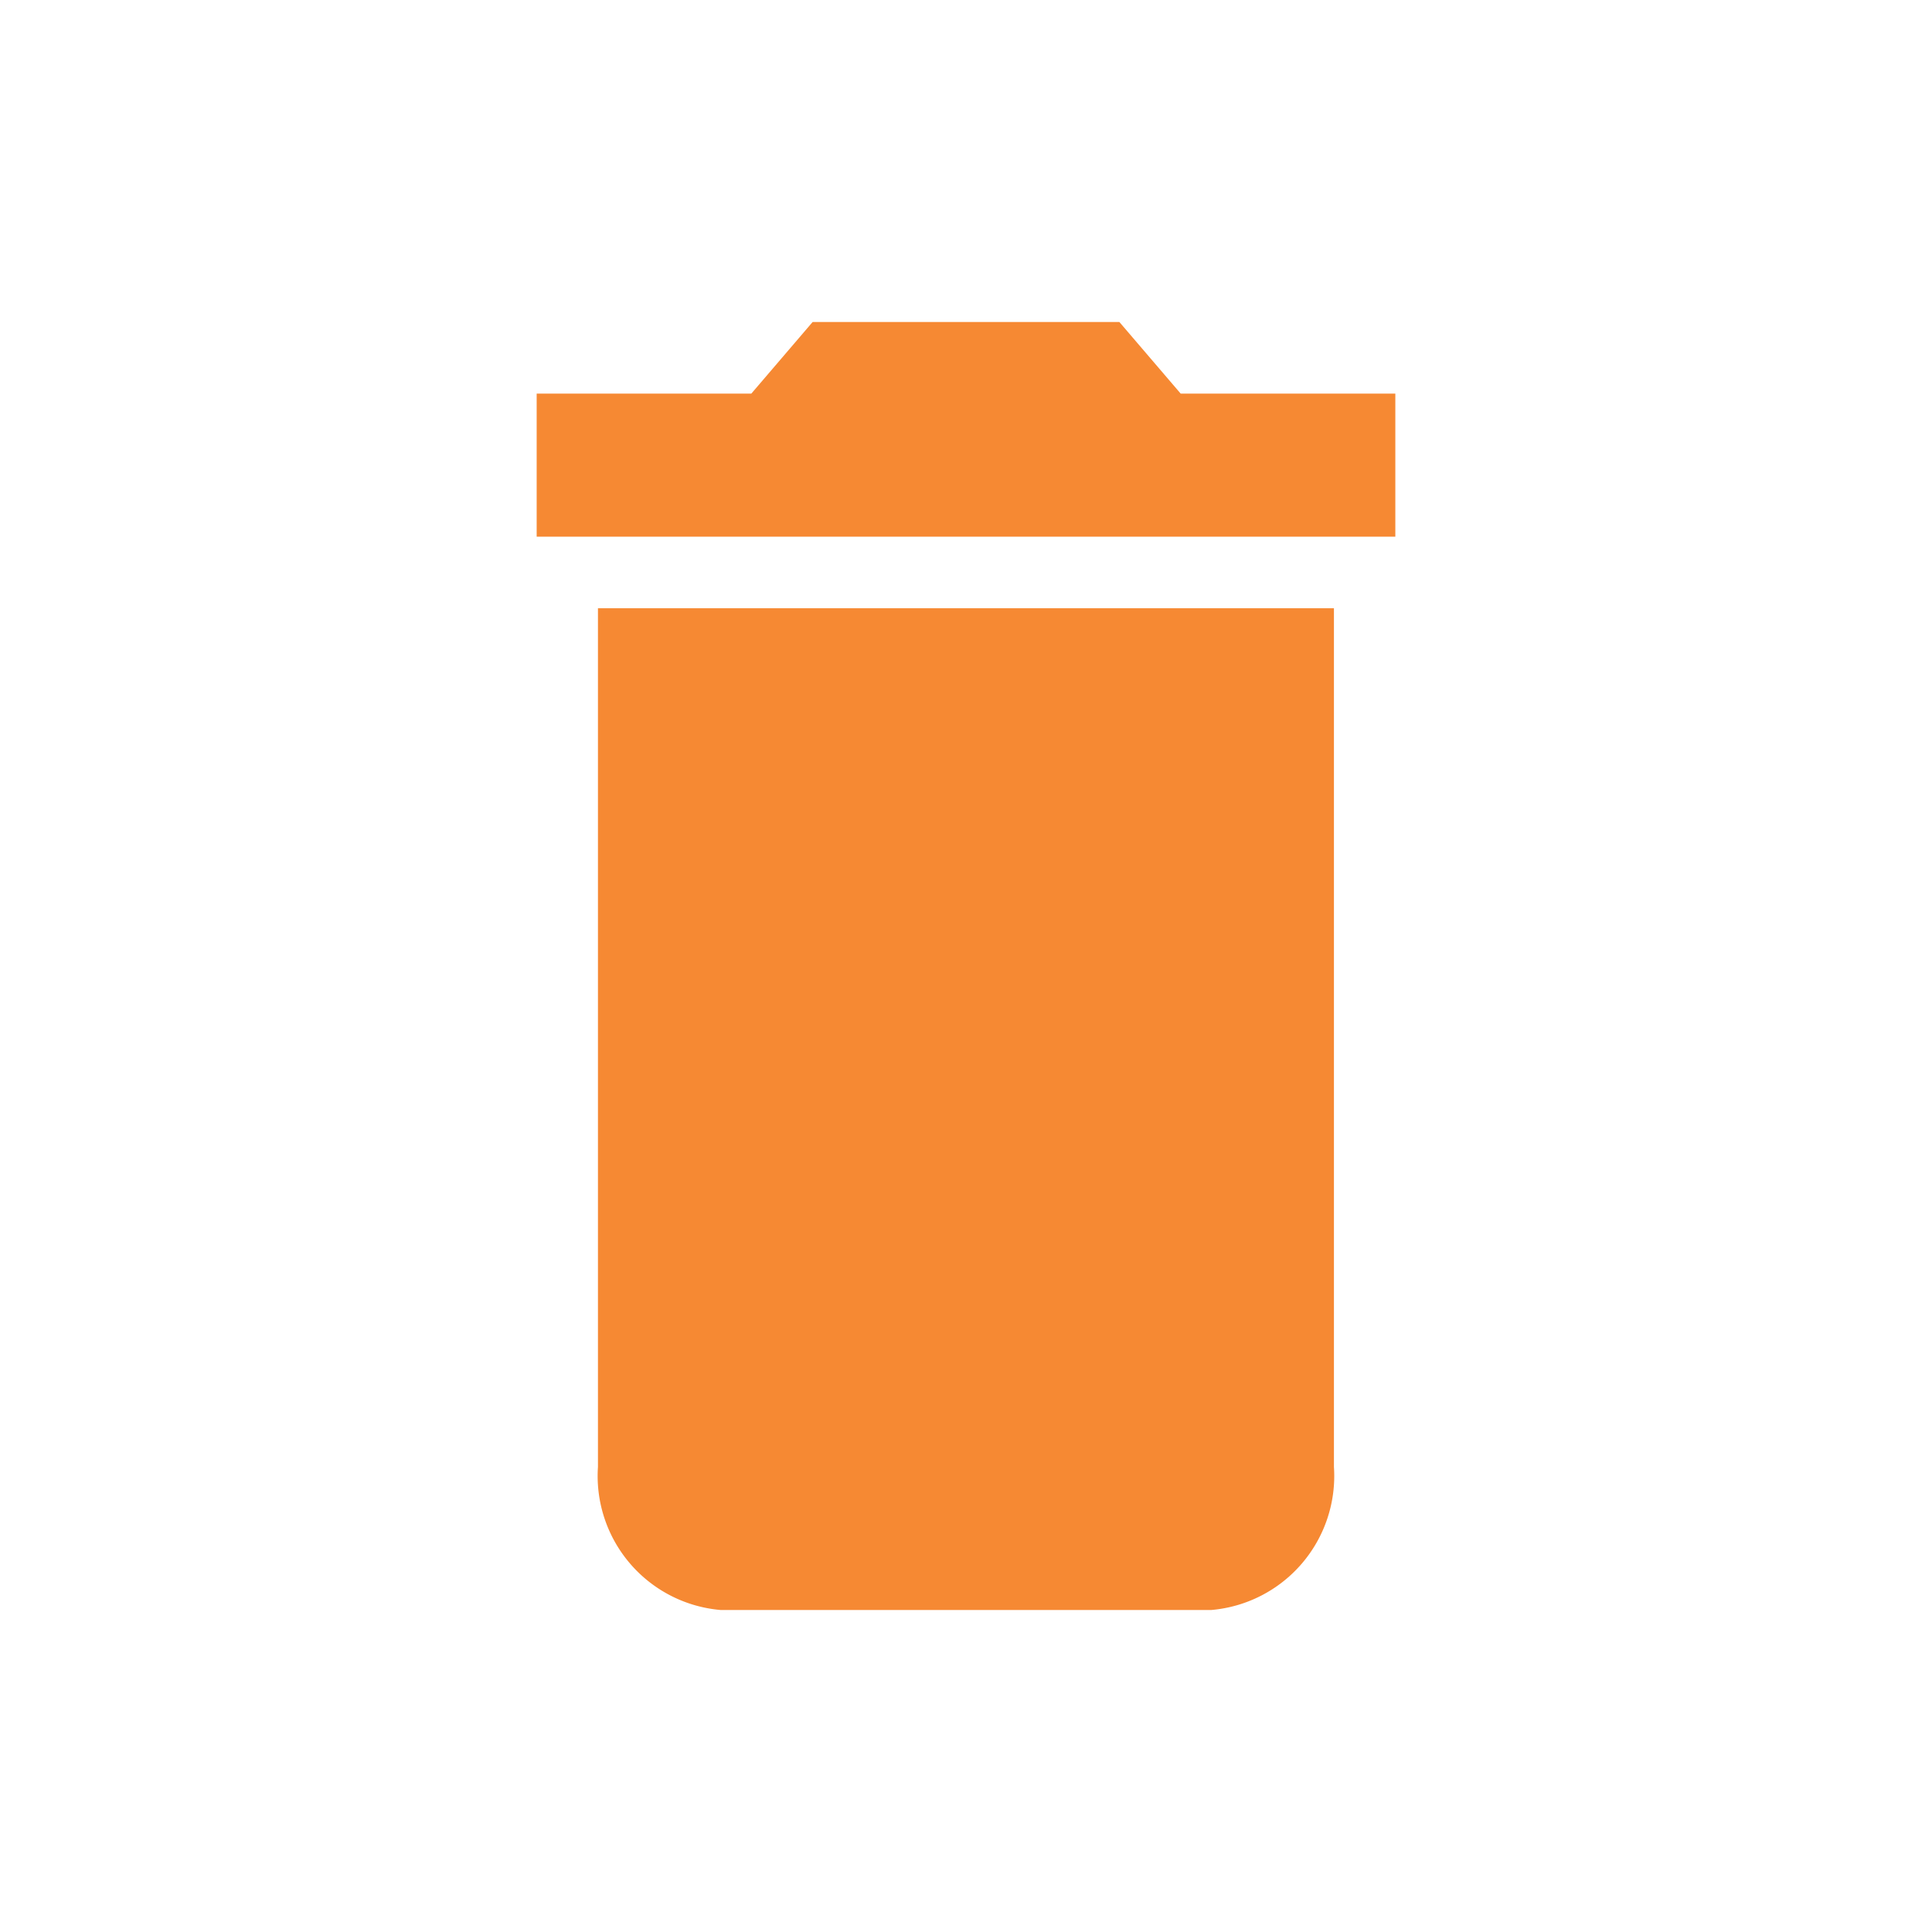 <svg xmlns="http://www.w3.org/2000/svg" width="18" height="18" viewBox="0 0 18 18"><defs><style>.a{fill:#f68933;}.b{fill:none;}</style></defs><g transform="translate(-28 -201.439)"><g transform="translate(28 201.439)"><path class="a" d="M5.571,13.667A1.253,1.253,0,0,0,6.714,15h4.571a1.253,1.253,0,0,0,1.143-1.333v-8H5.571ZM13,3.667H11L10.429,3H7.571L7,3.667H5V5h8Z" transform="translate(0)"/><path class="b" d="M0,0H18V18H0Z"/></g></g></svg>